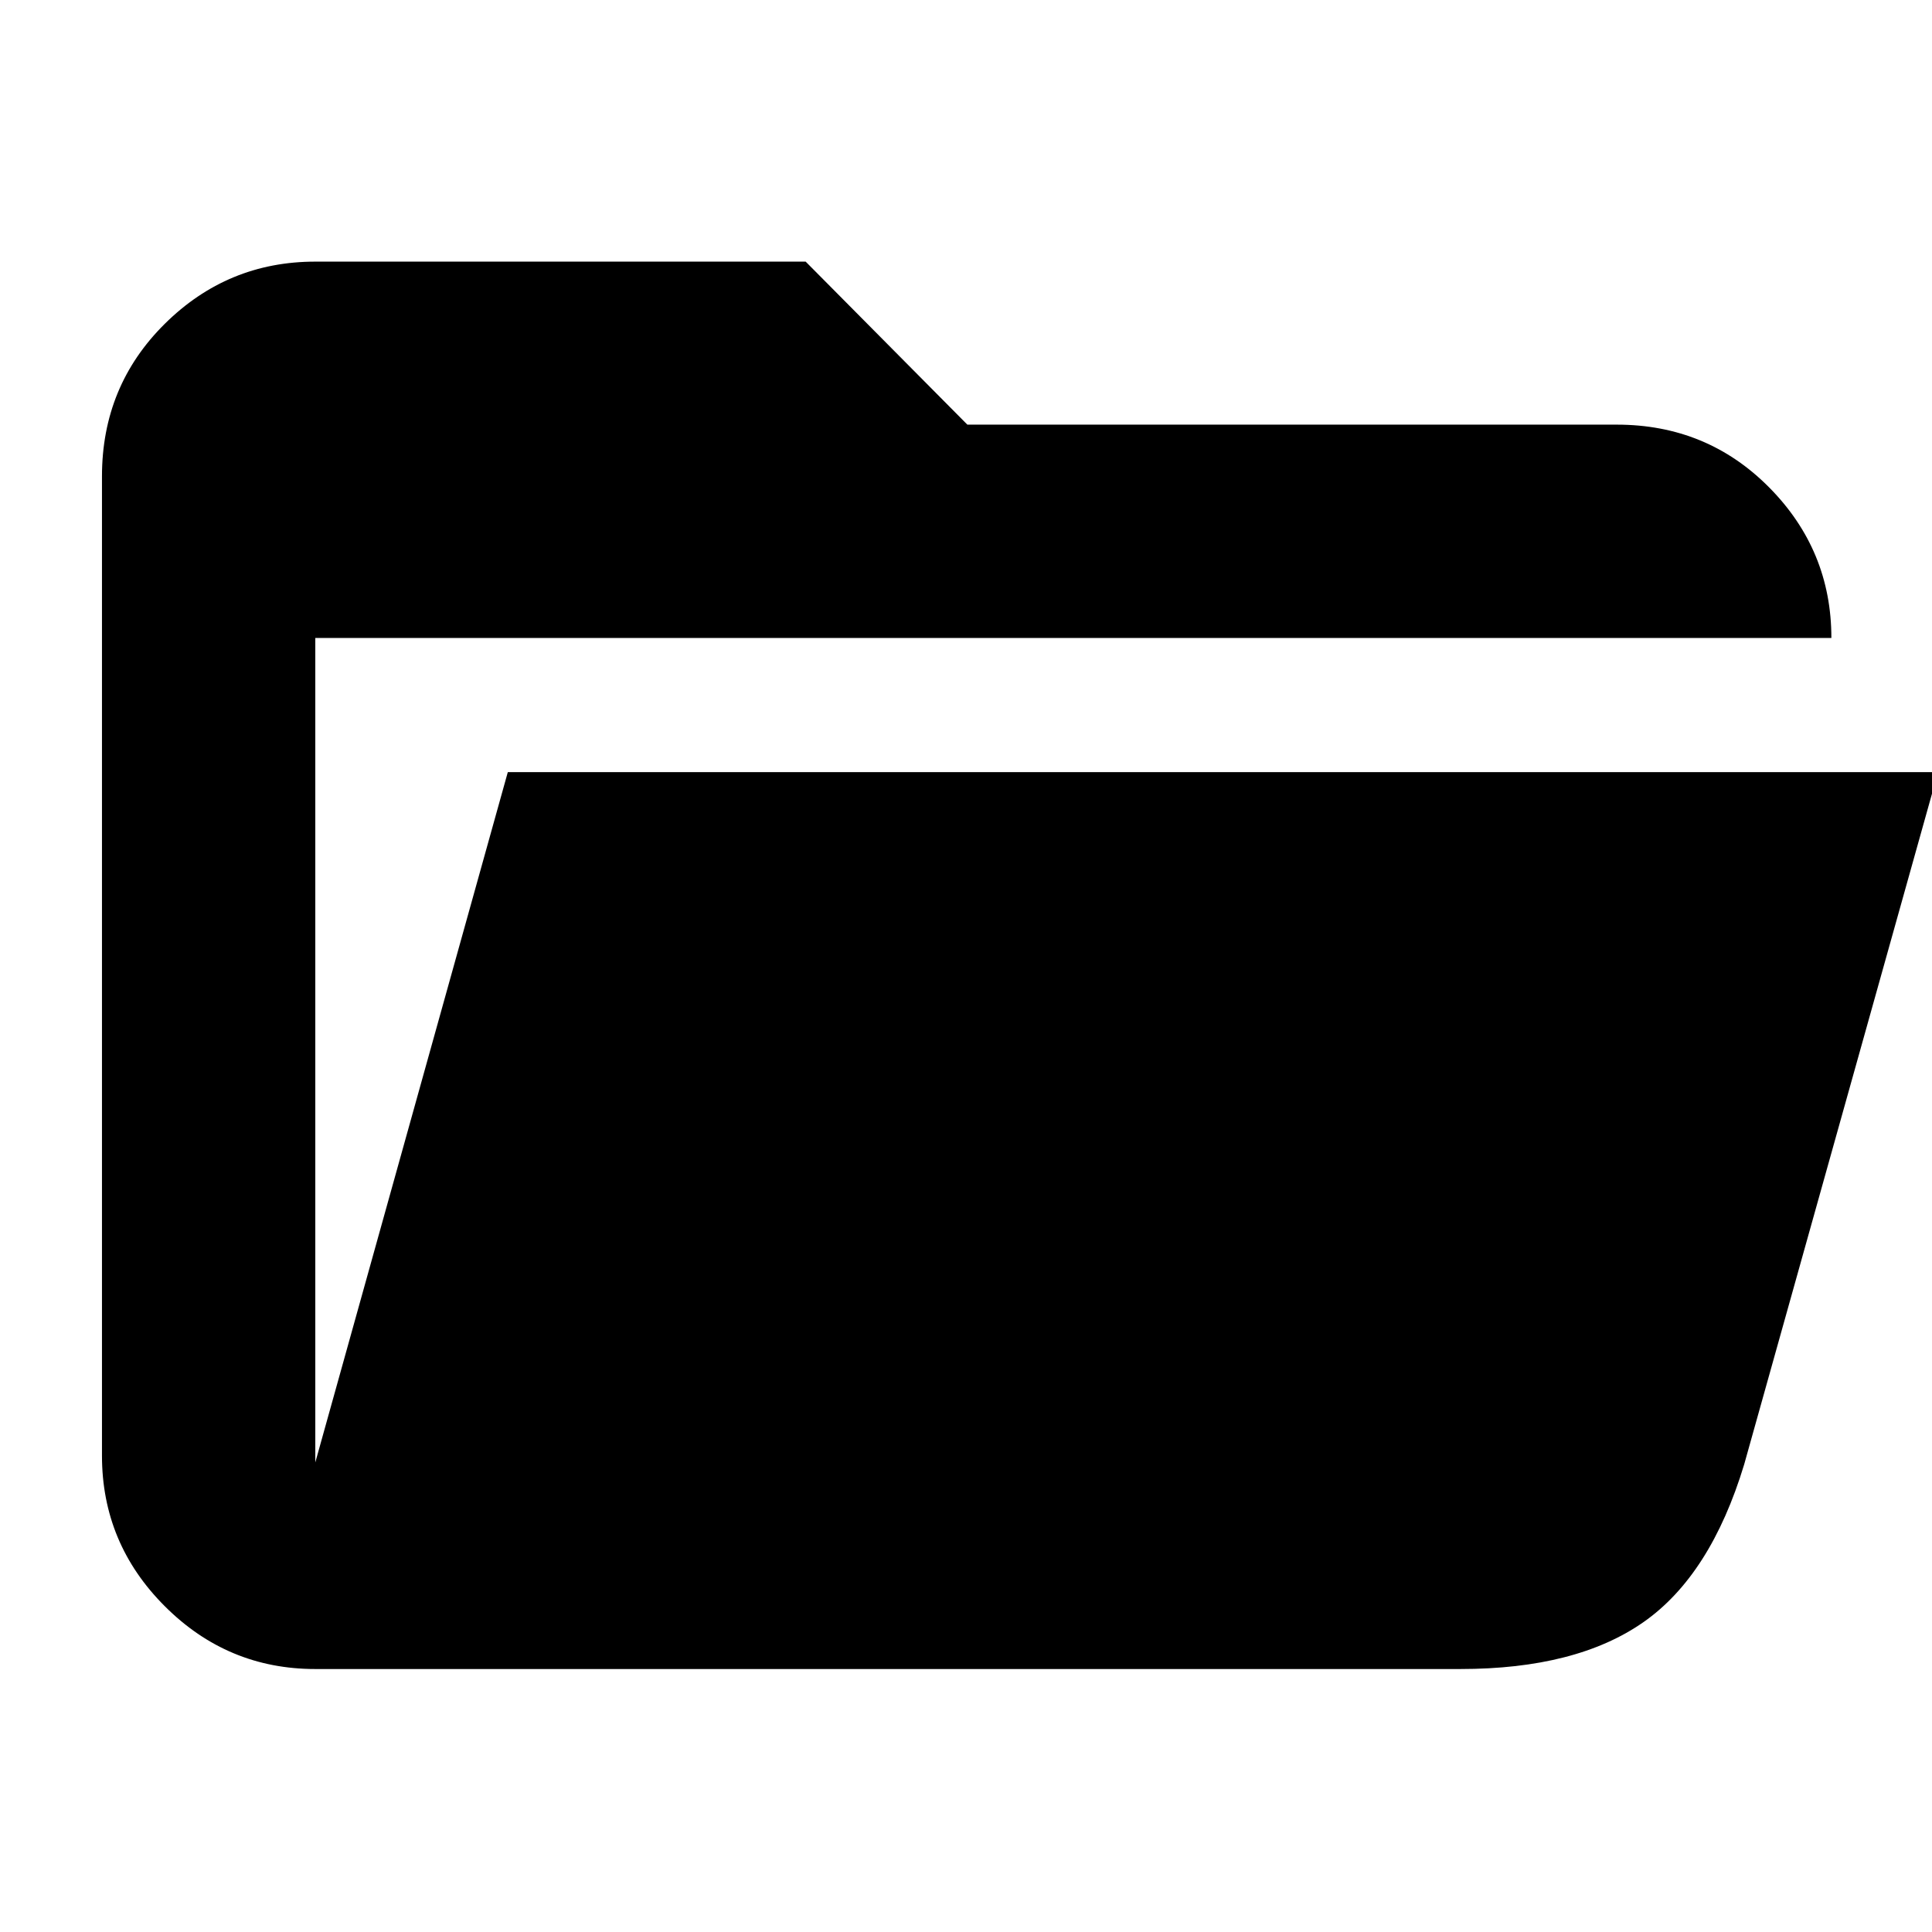 <svg xmlns="http://www.w3.org/2000/svg" height="40" viewBox="0 -960 960 960" width="40"><path d="M156.67-130.67q-43.59 0-74.79-31.21-31.21-31.2-31.21-74.79v-486.66q0-44.86 31.21-75.77 31.2-30.9 74.79-30.9h243.66l80.34 81h322.66q44.86 0 75.77 31.21Q910-686.58 910-643H156.67v409.67l95.66-343H963l-96.33 344q-16.67 55-50 78.33-33.34 23.33-91 23.33h-569Z"/></svg>